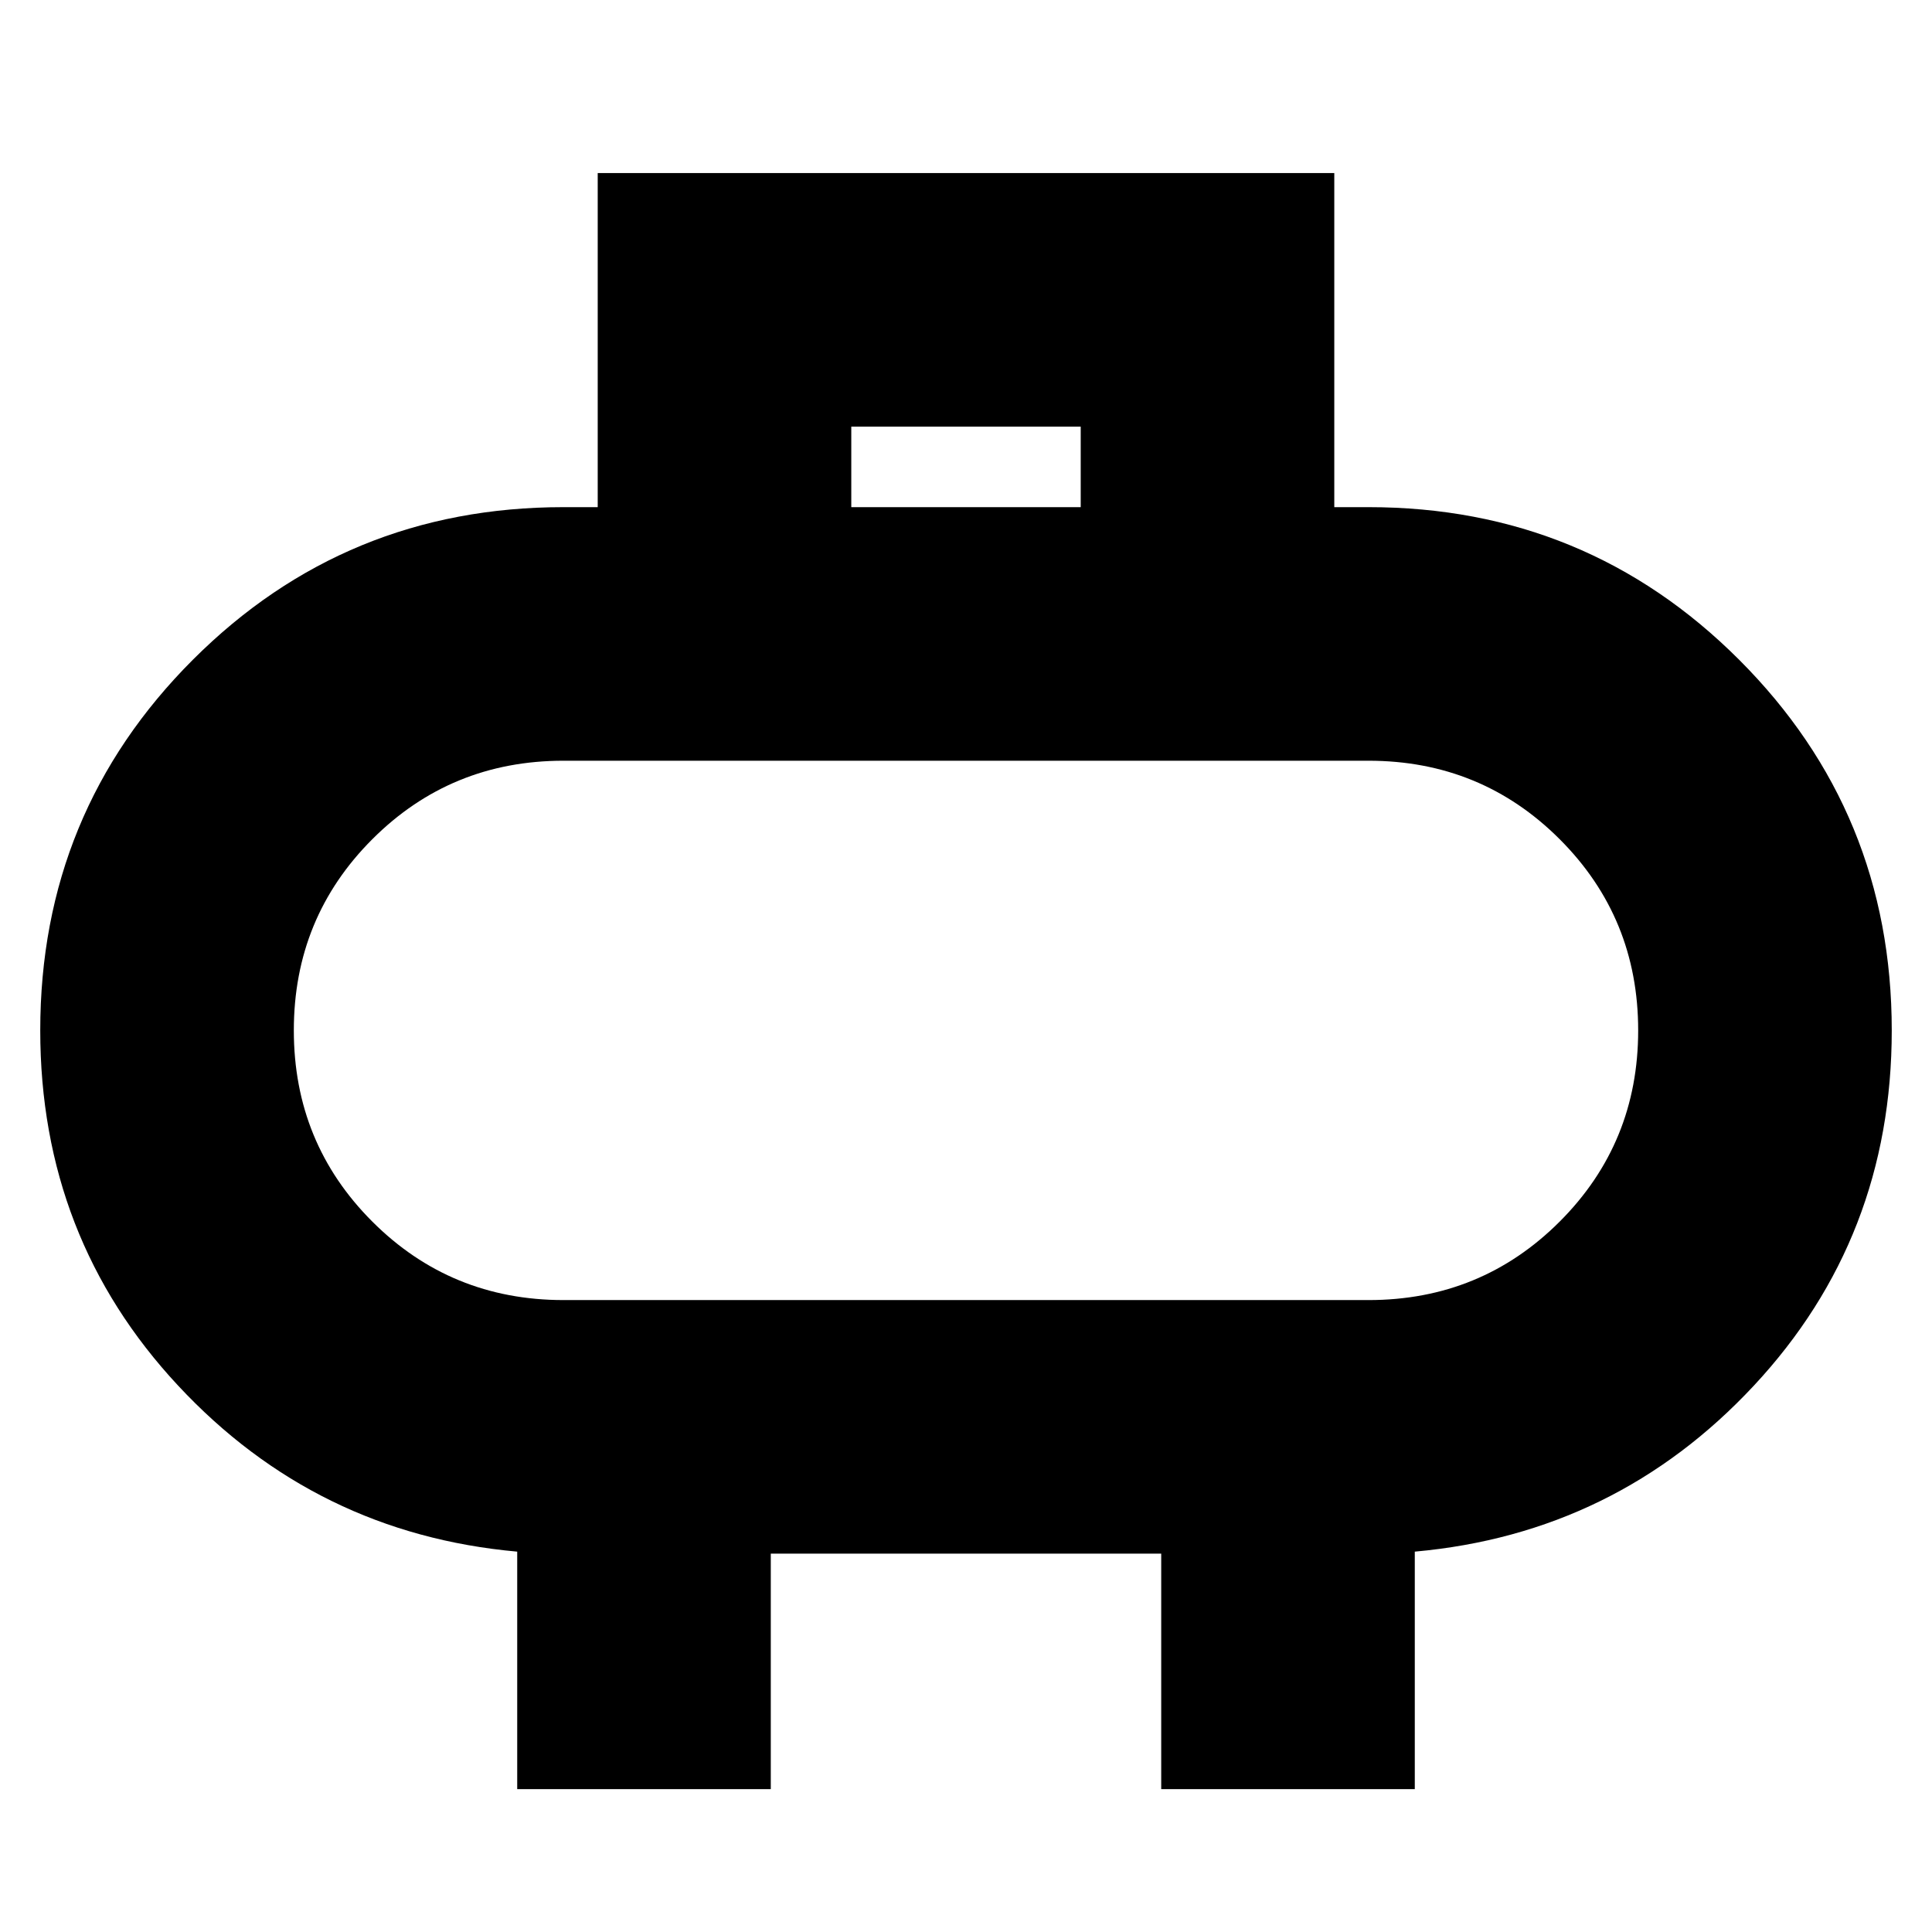 <svg xmlns="http://www.w3.org/2000/svg" height="24" viewBox="0 -960 960 960" width="24"><path d="M280-314h400q56 0 95-39t39-95q0-56-39-95t-95-39H280q-56 0-95 39t-39 95q0 56 39 95t95 39Zm200-134Zm-57-260h114v-40H423v40ZM257-71v-118q-100-9-168.5-82.5T20-448q0-108.33 75.83-184.17Q171.67-708 280-708h17v-166h366v166h17q108.33 0 184.17 75.83Q940-556.33 940-448q0 103-68.5 176.5T703-189v118H577v-117H383v117H257Z"/></svg>